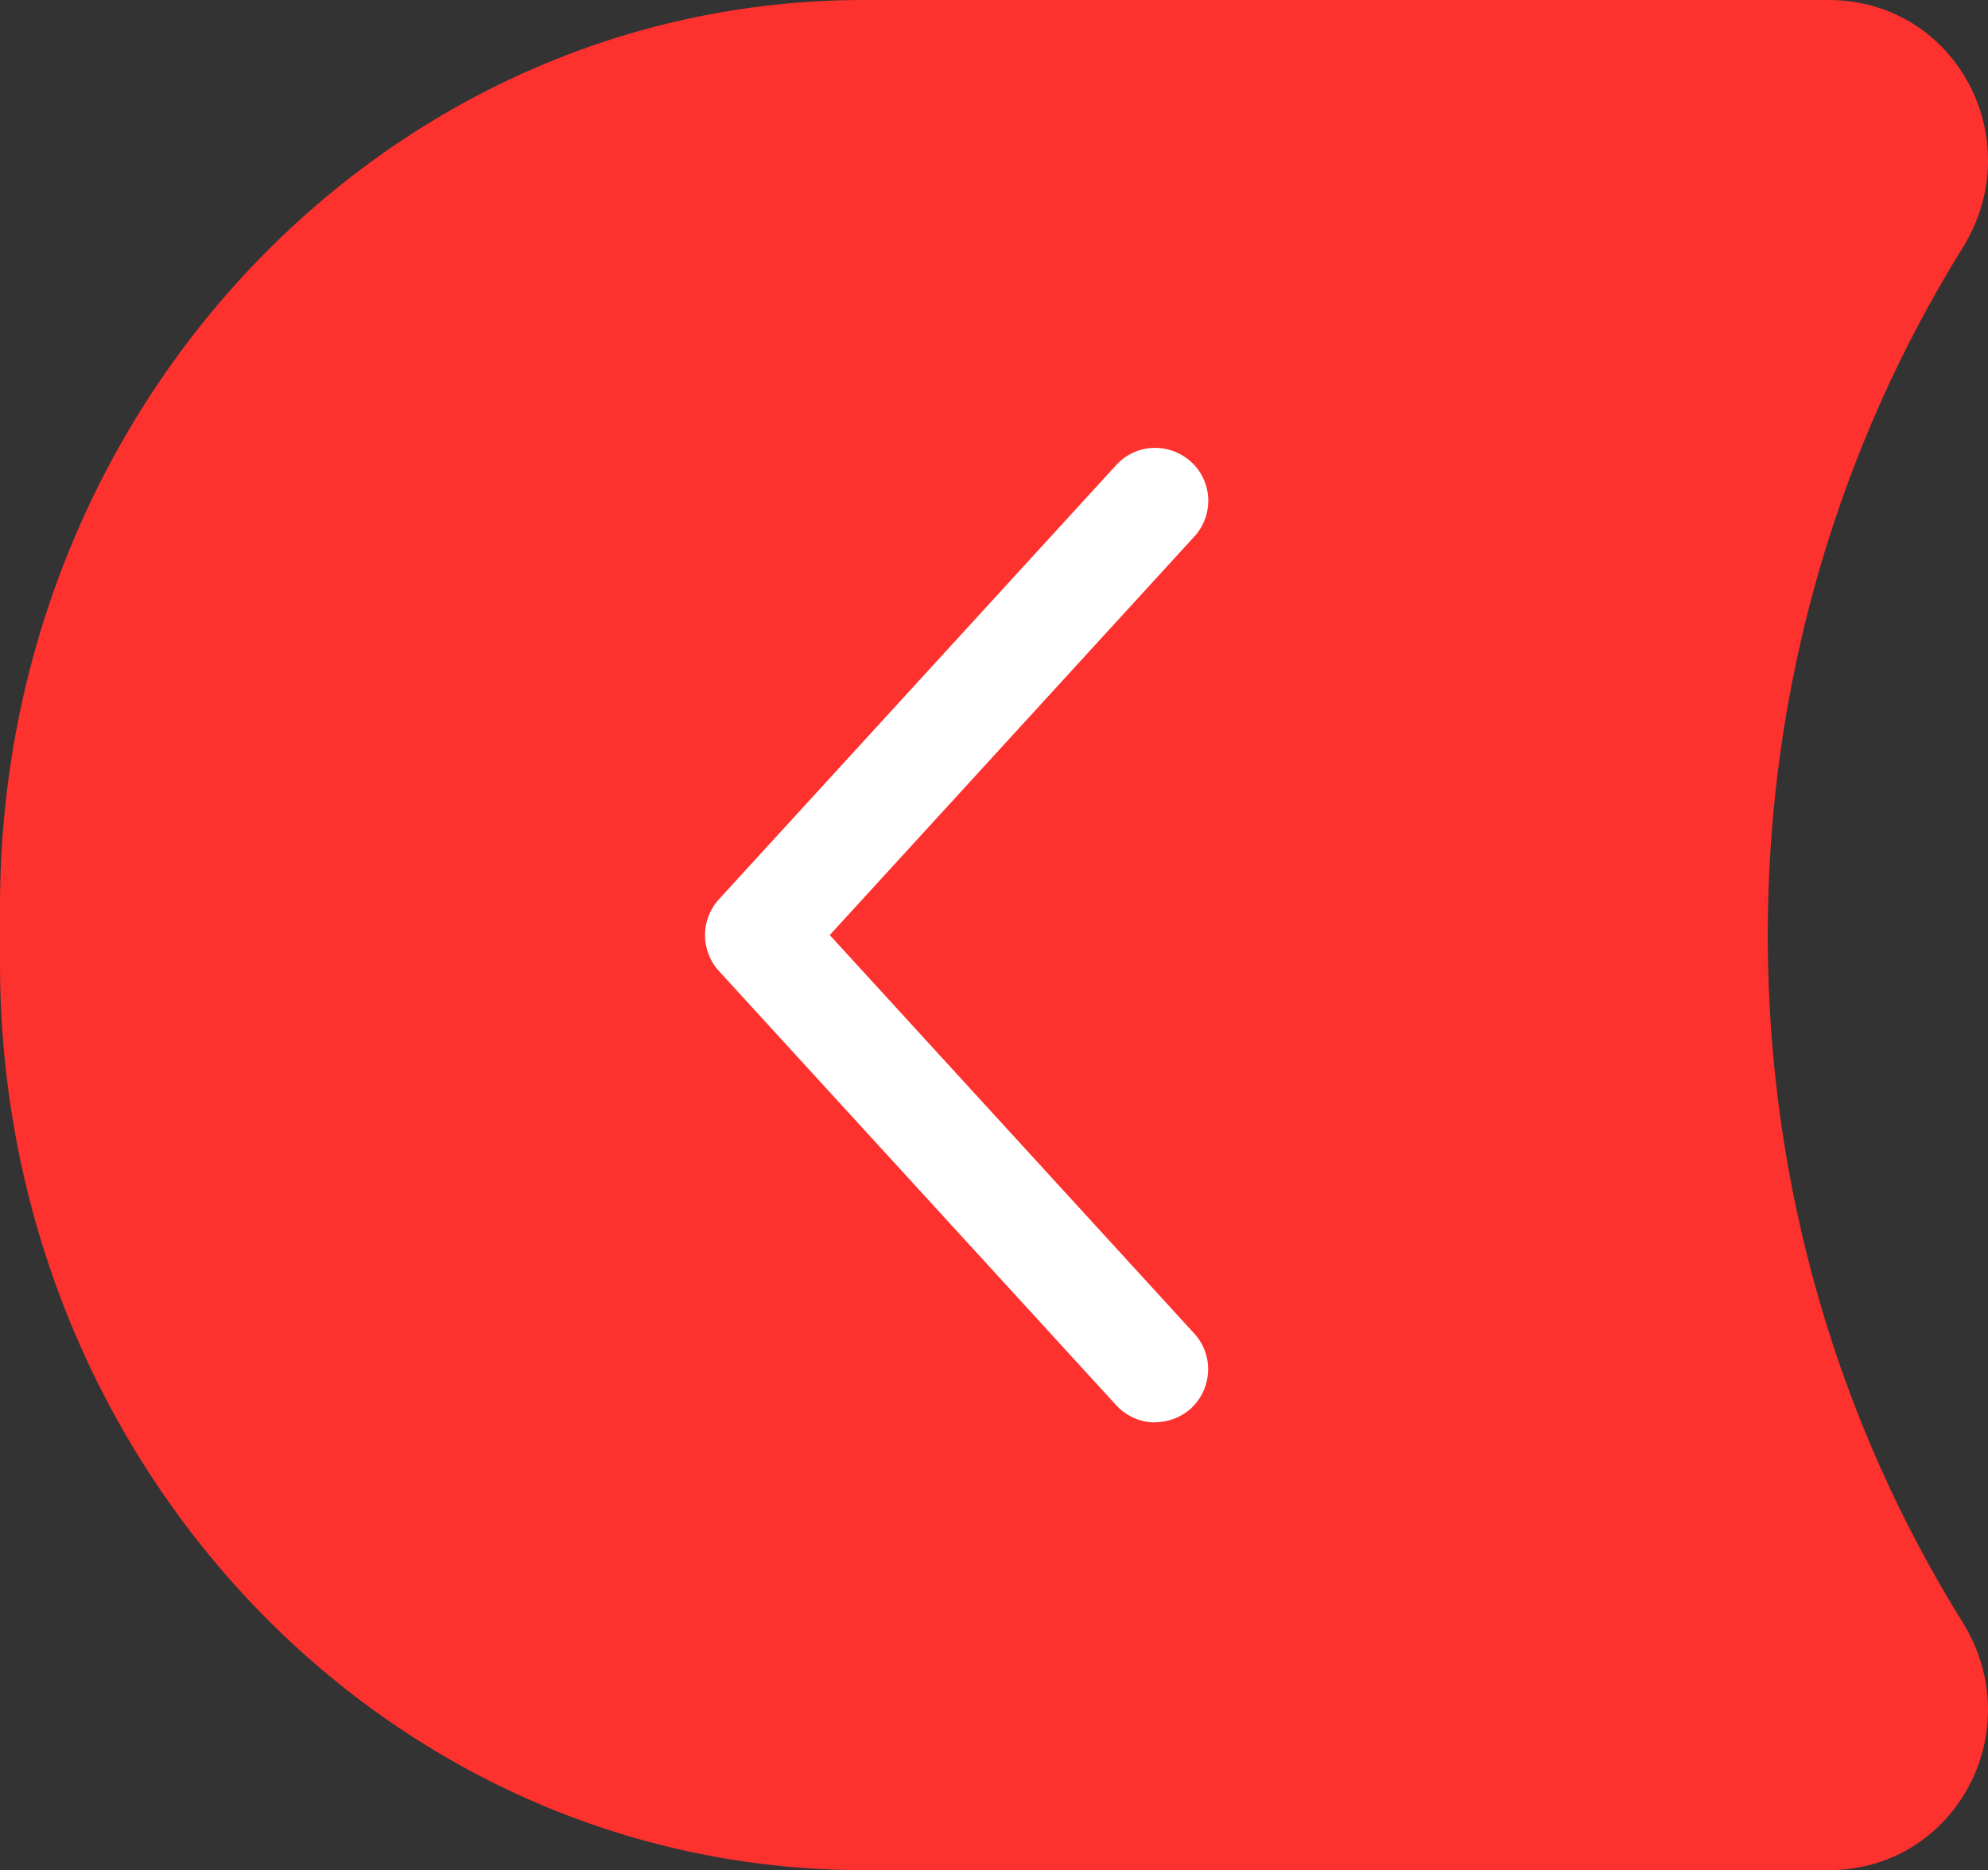 <?xml version="1.0" encoding="UTF-8"?>
<svg id="Capa_2" data-name="Capa 2" xmlns="http://www.w3.org/2000/svg" viewBox="0 0 106.33 100">
  <rect x="0" y="0" width="106.33" height="100" fill="#333333" stroke="none"/>
  <defs>
    <style>
      .cls-1 {
        fill: #fff;
      }

      .cls-2 {
        fill: #fd312e;
      }
    </style>
  </defs>
  <g id="Capa_1-2" data-name="Capa 1">
    <g>
      <path class="cls-2" d="M46.2,0h51.6c6.81,0,10.77,7.46,7.18,13.24-6.58,10.59-10.43,23.2-10.43,36.76,0,13.56,3.84,26.18,10.43,36.76,3.59,5.78-.38,13.24-7.18,13.24H46.2C20.68,100,0,78.3,0,51.52v-3.05C0,21.7,20.68,0,46.2,0Z"/>
      <path class="cls-1" d="M61.79,76.05c.68,0,1.37-.25,1.91-.74,1.15-1.06,1.23-2.85,.18-4l-19.5-21.31,19.5-21.31c1.06-1.16,.98-2.95-.18-4s-2.95-.98-4,.18l-21.25,23.22c-.99,1.08-.99,2.75,0,3.83l21.25,23.22c.56,.61,1.32,.92,2.09,.92Z"/>
    </g>
  </g>
</svg>